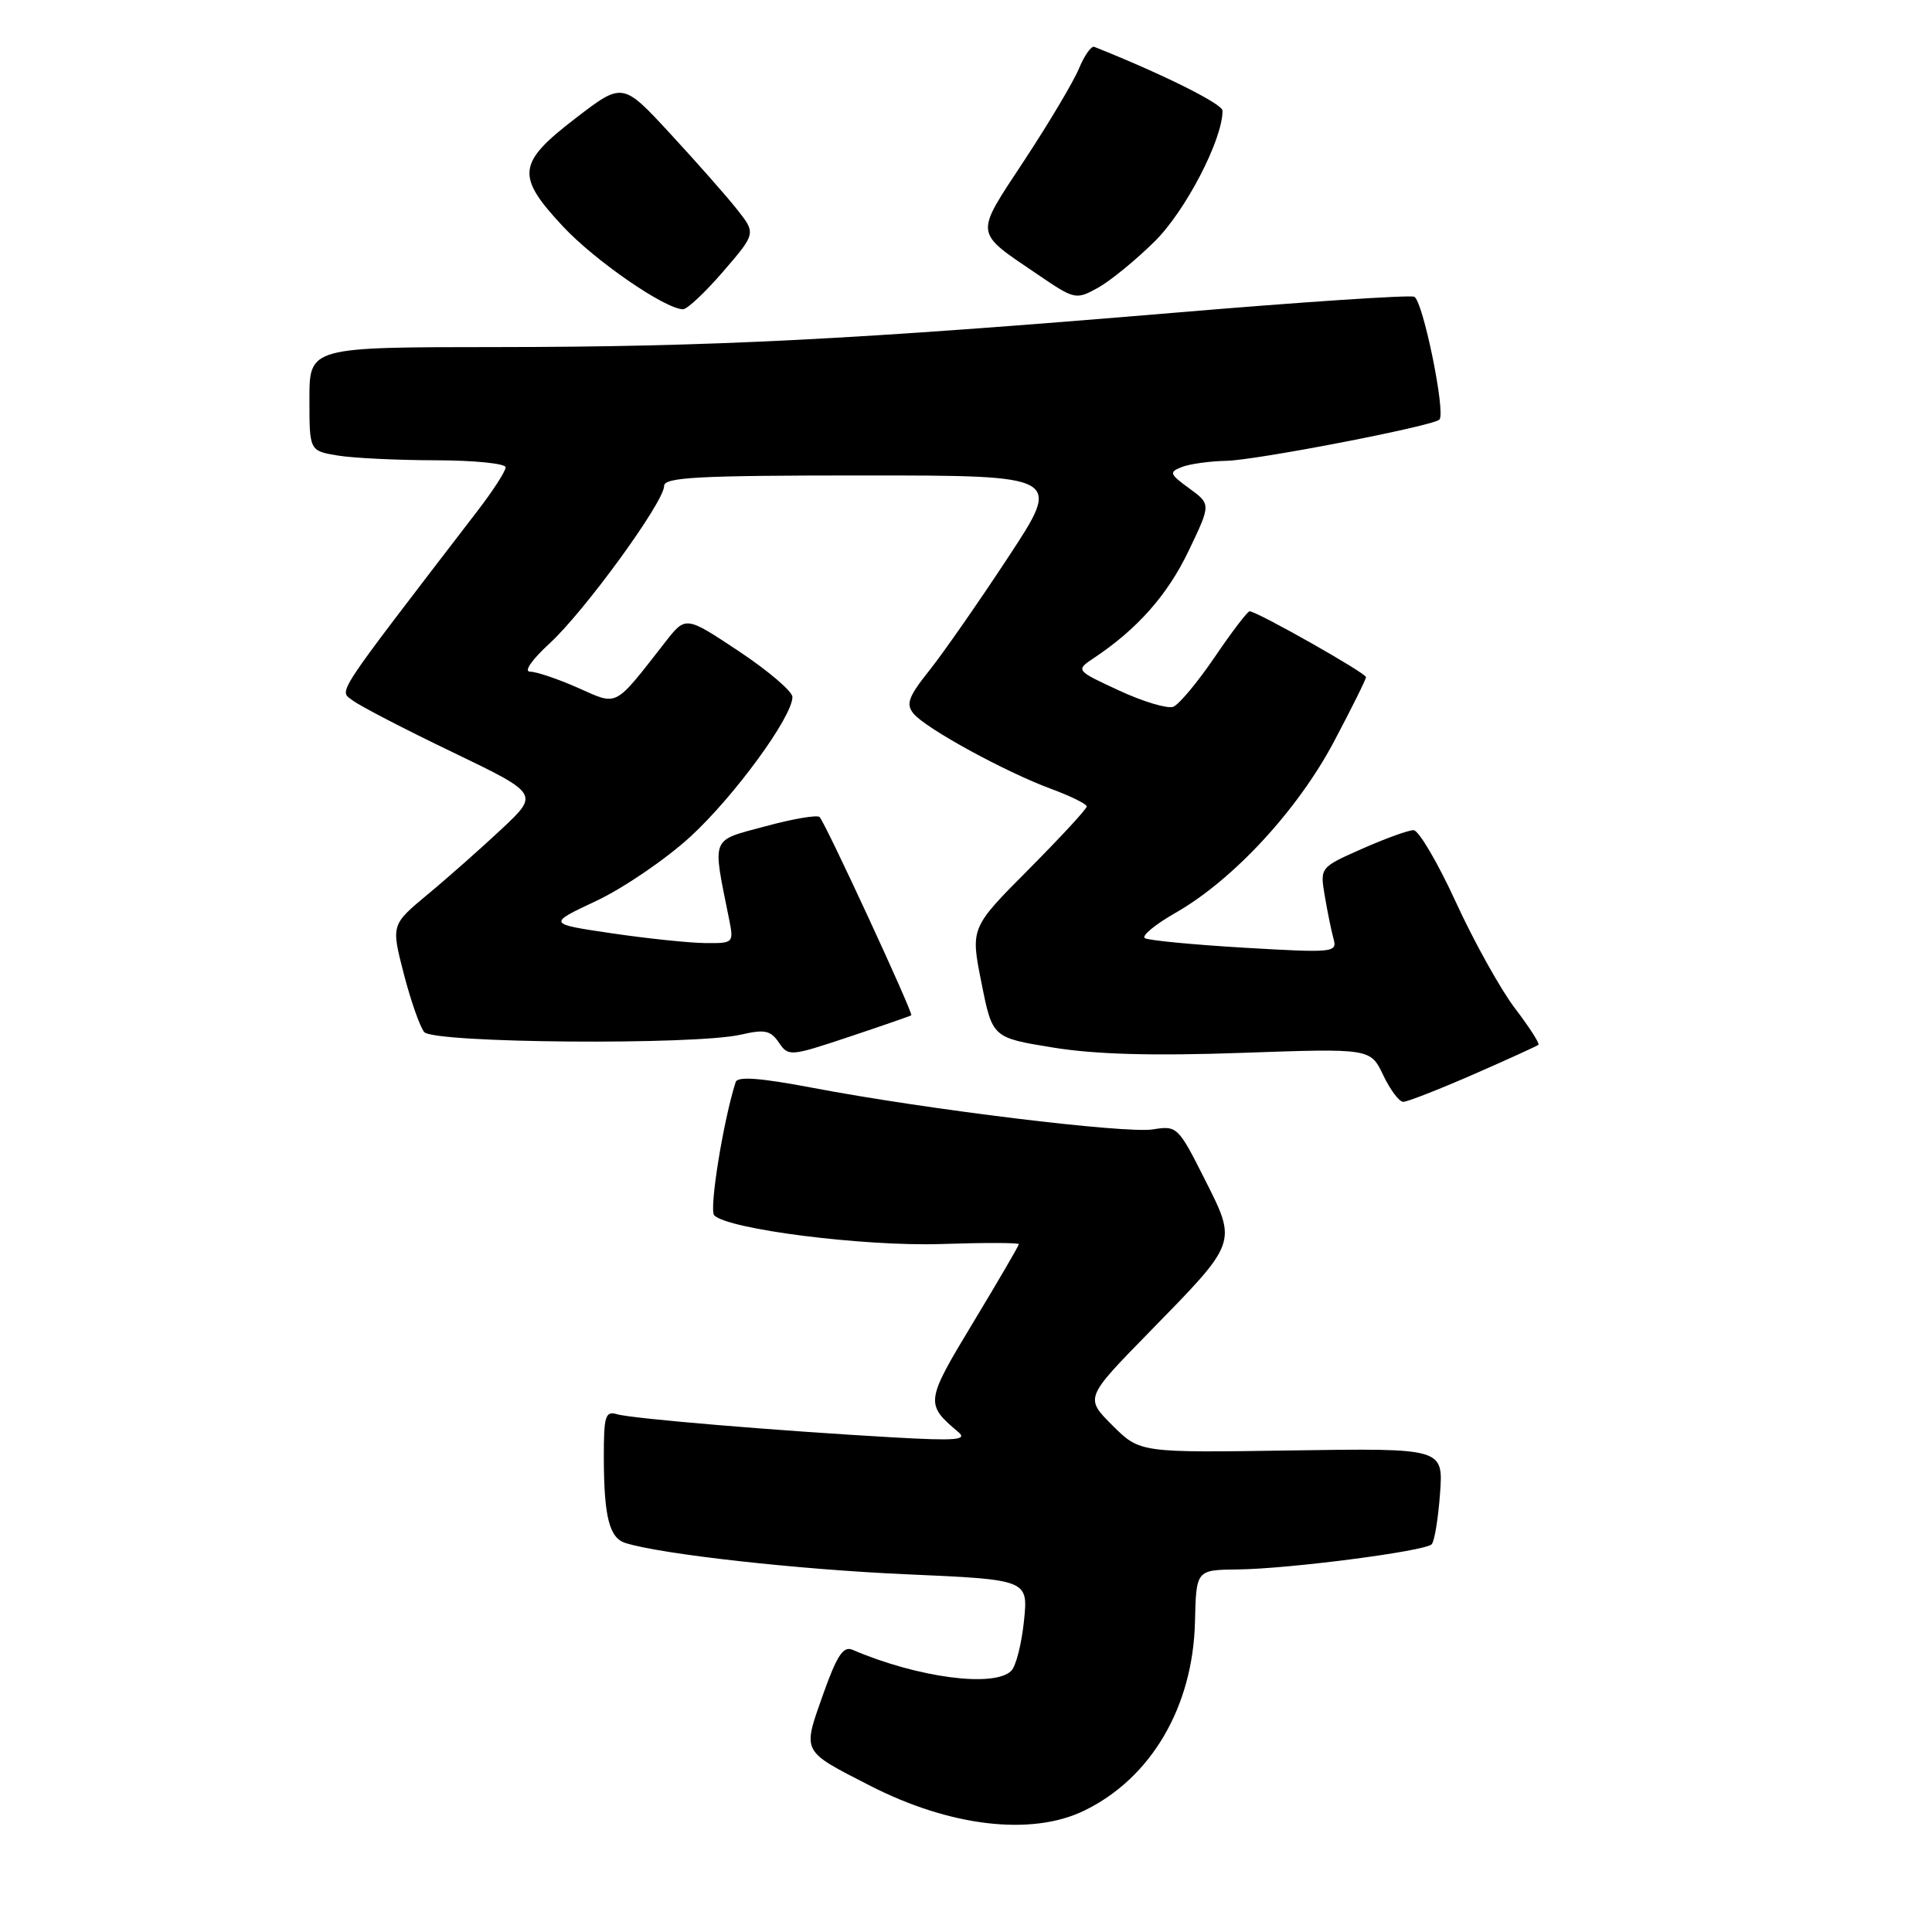 <?xml version="1.0" encoding="UTF-8" standalone="no"?>
<!DOCTYPE svg PUBLIC "-//W3C//DTD SVG 1.1//EN" "http://www.w3.org/Graphics/SVG/1.1/DTD/svg11.dtd" >
<svg xmlns="http://www.w3.org/2000/svg" xmlns:xlink="http://www.w3.org/1999/xlink" version="1.1" viewBox="0 0 256 256">
 <g >
 <path fill="currentColor"
d=" M 143.64 239.93 C 152.52 235.64 158.07 226.18 158.34 214.92 C 158.50 208.02 158.50 208.02 164.00 207.96 C 170.75 207.89 188.78 205.55 189.70 204.63 C 190.07 204.26 190.57 201.24 190.81 197.92 C 191.25 191.89 191.25 191.89 171.15 192.19 C 151.04 192.50 151.04 192.50 147.40 188.87 C 143.76 185.23 143.76 185.23 152.24 176.56 C 164.06 164.47 163.94 164.81 159.61 156.21 C 156.12 149.29 155.96 149.13 152.77 149.65 C 149.13 150.23 122.82 147.02 107.67 144.14 C 100.72 142.82 97.73 142.60 97.48 143.38 C 95.83 148.53 93.93 160.33 94.64 161.04 C 96.50 162.90 114.45 165.17 124.69 164.84 C 130.36 164.65 135.00 164.66 135.00 164.86 C 135.00 165.06 132.28 169.72 128.96 175.22 C 122.60 185.75 122.57 186.03 127.00 189.77 C 128.22 190.80 126.64 190.93 118.50 190.47 C 103.13 189.60 83.70 187.98 81.75 187.39 C 80.21 186.93 80.00 187.63 80.01 193.18 C 80.03 200.98 80.74 203.78 82.86 204.45 C 87.54 205.94 105.75 207.97 120.07 208.60 C 136.25 209.31 136.25 209.31 135.68 214.80 C 135.37 217.81 134.62 220.78 134.00 221.39 C 131.74 223.65 121.56 222.30 112.95 218.60 C 111.73 218.08 110.87 219.41 109.03 224.61 C 106.33 232.27 106.15 231.93 115.26 236.60 C 125.86 242.04 136.66 243.31 143.64 239.93 Z  M 195.20 142.38 C 199.77 140.38 203.66 138.61 203.85 138.44 C 204.04 138.28 202.65 136.11 200.75 133.62 C 198.86 131.14 195.33 124.81 192.92 119.56 C 190.51 114.30 187.98 110.00 187.30 110.00 C 186.62 110.00 183.55 111.11 180.48 112.47 C 174.90 114.94 174.90 114.94 175.54 118.72 C 175.89 120.80 176.41 123.35 176.70 124.40 C 177.21 126.22 176.71 126.27 164.90 125.58 C 158.12 125.18 152.18 124.61 151.70 124.31 C 151.22 124.02 153.05 122.50 155.77 120.95 C 163.40 116.59 171.94 107.36 176.75 98.28 C 179.09 93.87 181.00 90.02 181.00 89.72 C 181.00 89.18 166.54 81.00 165.58 81.00 C 165.30 81.00 163.22 83.73 160.96 87.06 C 158.69 90.40 156.22 93.36 155.46 93.65 C 154.70 93.94 151.47 92.98 148.29 91.50 C 142.50 88.82 142.50 88.82 144.99 87.16 C 150.72 83.34 154.72 78.81 157.50 72.99 C 160.46 66.81 160.46 66.81 157.59 64.72 C 154.96 62.80 154.87 62.56 156.61 61.88 C 157.65 61.47 160.30 61.11 162.50 61.06 C 166.42 60.99 189.89 56.45 190.73 55.60 C 191.60 54.73 188.53 39.76 187.39 39.32 C 186.73 39.07 172.54 40.01 155.85 41.42 C 113.24 45.00 94.19 45.97 65.75 45.99 C 41.00 46.00 41.00 46.00 41.00 52.87 C 41.00 59.74 41.00 59.74 44.75 60.36 C 46.81 60.70 52.66 60.98 57.75 60.99 C 62.84 61.00 67.00 61.42 67.00 61.92 C 67.00 62.43 65.33 65.02 63.29 67.67 C 43.91 92.93 44.90 91.41 46.76 92.83 C 47.72 93.56 53.66 96.64 59.97 99.67 C 71.43 105.19 71.43 105.19 66.47 109.85 C 63.73 112.41 59.32 116.32 56.66 118.52 C 51.83 122.54 51.83 122.54 53.50 129.02 C 54.42 132.58 55.64 136.06 56.21 136.75 C 57.43 138.23 92.11 138.51 98.20 137.09 C 101.32 136.37 102.11 136.53 103.20 138.14 C 104.47 140.01 104.69 139.99 112.50 137.39 C 116.90 135.92 120.61 134.63 120.75 134.53 C 121.05 134.29 109.37 109.04 108.60 108.26 C 108.28 107.95 105.05 108.50 101.41 109.49 C 94.08 111.47 94.38 110.69 96.60 121.75 C 97.24 124.97 97.22 125.00 93.38 124.96 C 91.24 124.93 85.68 124.35 81.02 123.66 C 72.54 122.41 72.54 122.41 79.02 119.37 C 82.58 117.69 88.17 113.89 91.43 110.91 C 97.24 105.60 105.00 94.99 105.00 92.35 C 105.00 91.62 101.82 88.90 97.93 86.31 C 90.86 81.61 90.86 81.61 88.18 85.04 C 81.26 93.89 81.96 93.52 76.56 91.13 C 73.91 89.96 71.07 89.00 70.24 89.00 C 69.37 89.00 70.45 87.44 72.83 85.25 C 77.46 81.00 88.00 66.51 88.00 64.39 C 88.00 63.24 92.48 63.00 114.36 63.00 C 140.72 63.00 140.72 63.00 133.61 73.81 C 129.70 79.76 124.99 86.52 123.15 88.83 C 120.36 92.33 120.01 93.30 121.05 94.56 C 122.68 96.53 133.19 102.28 139.25 104.52 C 141.86 105.48 144.00 106.54 144.00 106.86 C 144.00 107.19 140.53 110.94 136.30 115.20 C 128.59 122.95 128.59 122.95 130.05 130.23 C 131.50 137.50 131.50 137.50 139.50 138.80 C 145.08 139.71 152.66 139.93 164.54 139.51 C 181.59 138.91 181.59 138.91 183.28 142.46 C 184.21 144.41 185.40 146.00 185.94 146.00 C 186.47 146.00 190.64 144.37 195.20 142.38 Z  M 95.84 35.96 C 100.18 30.92 100.18 30.92 97.63 27.71 C 96.23 25.94 92.25 21.44 88.79 17.69 C 82.50 10.88 82.50 10.88 76.25 15.68 C 68.52 21.62 68.33 23.30 74.63 30.04 C 78.87 34.57 88.09 40.93 90.50 40.98 C 91.05 40.99 93.45 38.73 95.84 35.96 Z  M 152.99 32.00 C 157.09 27.96 162.02 18.46 161.99 14.66 C 161.98 13.76 153.94 9.76 145.00 6.21 C 144.60 6.05 143.69 7.34 142.97 9.08 C 142.25 10.81 139.00 16.28 135.74 21.23 C 129.07 31.38 128.97 30.57 137.57 36.42 C 142.39 39.70 142.57 39.74 145.47 38.14 C 147.10 37.24 150.48 34.48 152.99 32.00 Z "/>
</g>
</svg>